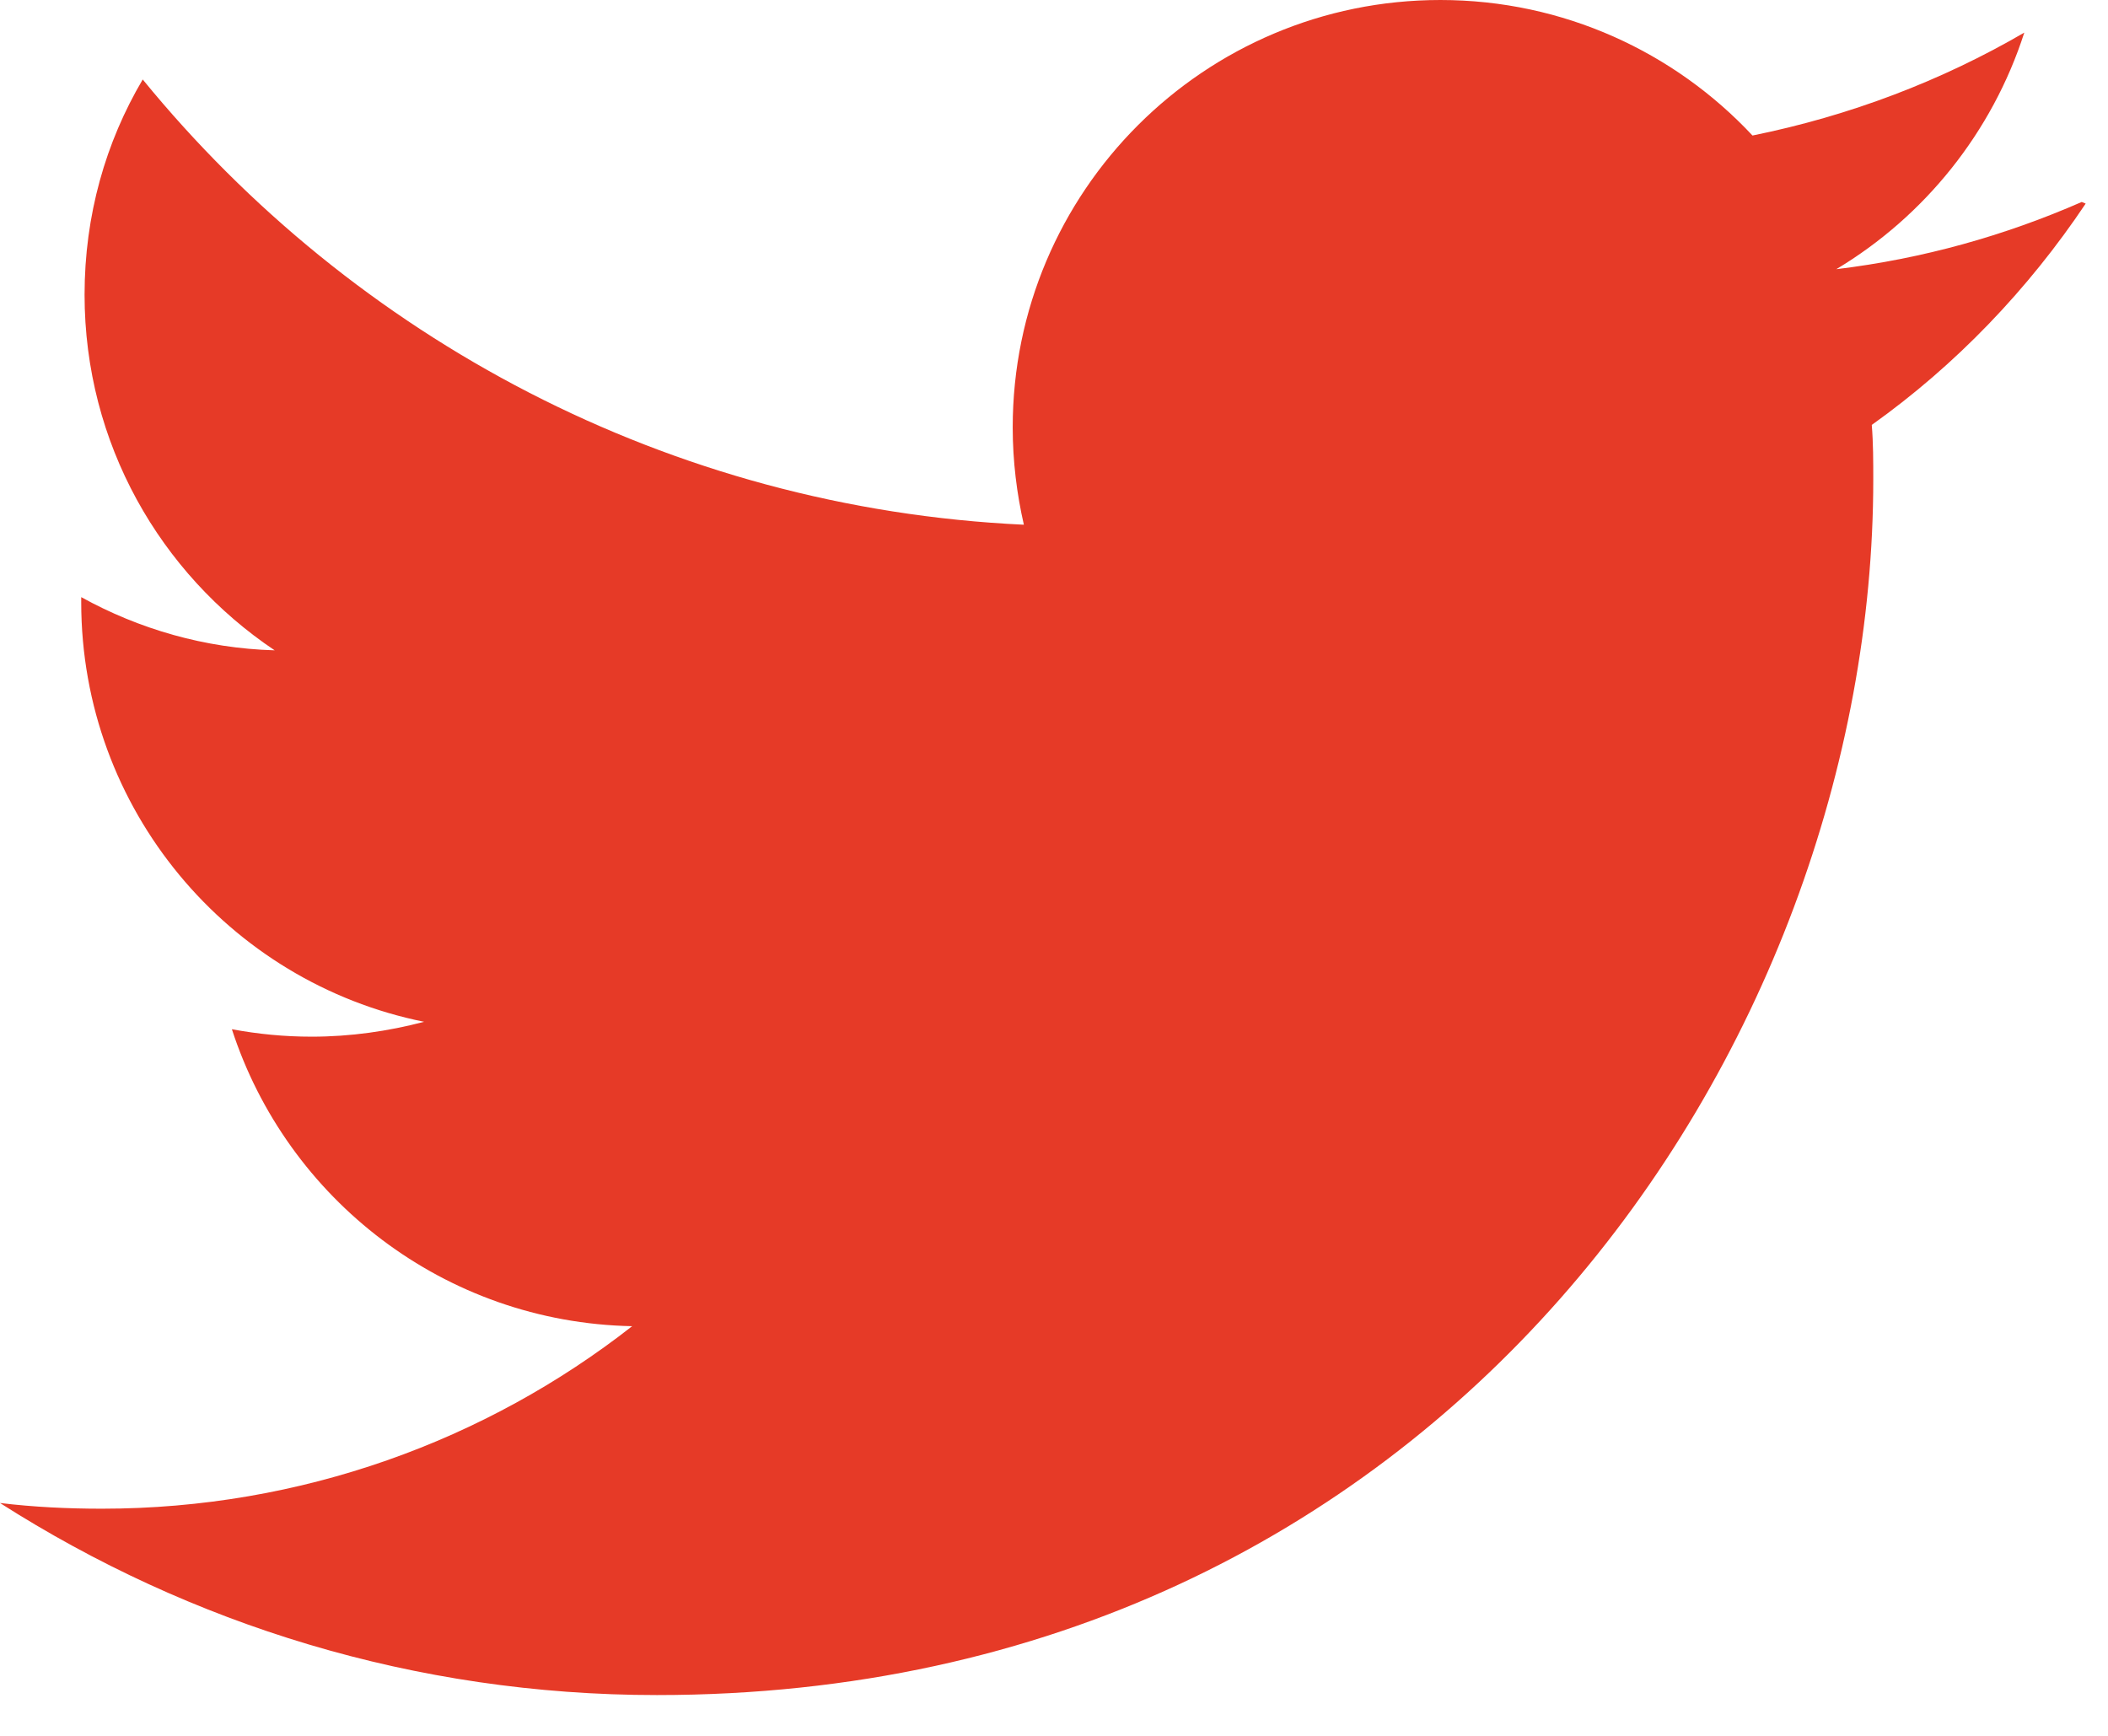 <svg width="17" height="14" viewBox="0 0 17 14" fill="none" xmlns="http://www.w3.org/2000/svg">
<path d="M16.788 1.629C16.169 1.9 15.507 2.087 14.809 2.171C15.521 1.744 16.066 1.068 16.325 0.263C15.657 0.652 14.918 0.934 14.133 1.093C13.506 0.422 12.61 0 11.616 0C9.711 0 8.167 1.544 8.167 3.447C8.167 3.72 8.2 3.983 8.257 4.232C5.391 4.098 2.85 2.721 1.151 0.641C0.852 1.147 0.682 1.736 0.682 2.377C0.682 3.576 1.293 4.627 2.215 5.245C1.651 5.229 1.12 5.073 0.655 4.816V4.857C0.655 6.529 1.843 7.923 3.42 8.241C3.132 8.317 2.825 8.361 2.514 8.361C2.292 8.361 2.081 8.34 1.87 8.301C2.314 9.669 3.584 10.666 5.098 10.696C3.921 11.618 2.429 12.168 0.822 12.168C0.548 12.168 0.274 12.155 0 12.122C1.533 13.1 3.343 13.671 5.298 13.671C11.64 13.671 15.107 8.418 15.107 3.868C15.107 3.723 15.107 3.575 15.095 3.427C15.772 2.945 16.357 2.334 16.82 1.642L16.788 1.629Z" fill="#E63A27"/>
</svg>
